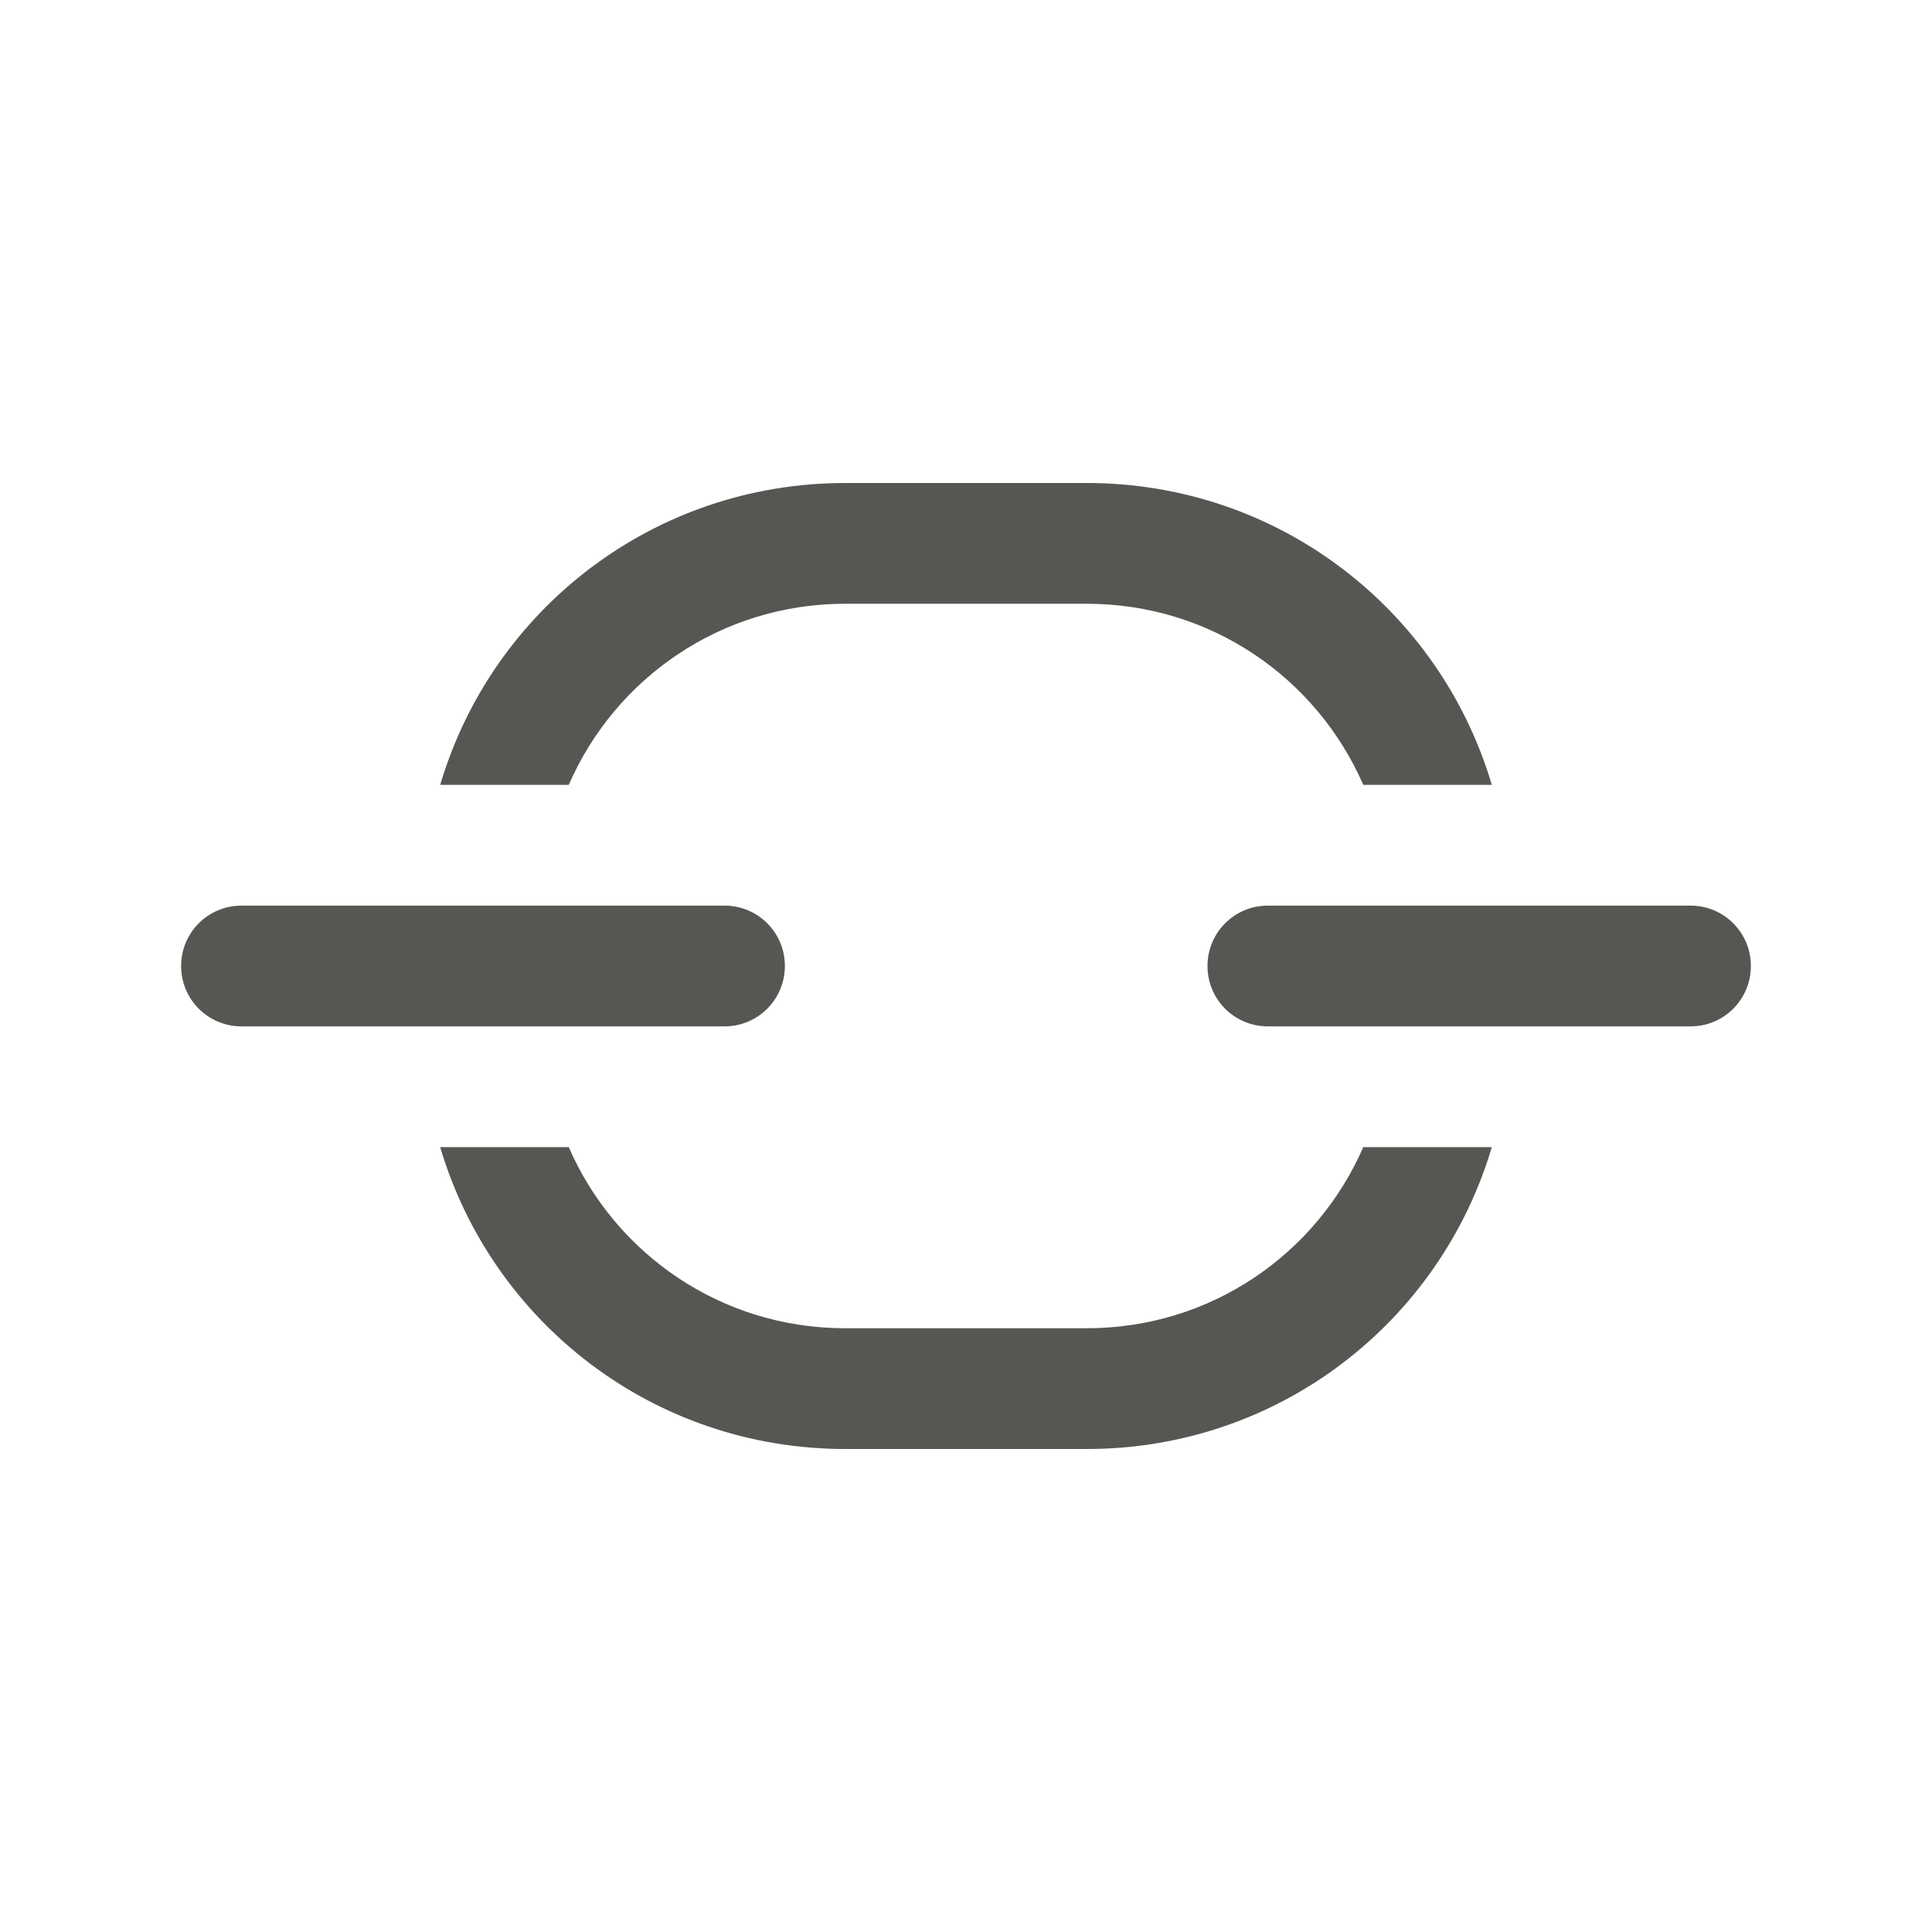 <svg height="32" viewBox="0 0 32 32" width="32" xmlns="http://www.w3.org/2000/svg"><g fill="#555753"><path d="m21 15h7c.554 0 1 .446 1 1s-.446 1-1 1h-7c-.554 0-1-.446-1-1s.446-1 1-1z"/><path d="m4 15h8c.554 0 1 .446 1 1s-.446 1-1 1h-8c-.554 0-1-.446-1-1s.446-1 1-1z"/><path d="m14 8c-3.182 0-5.852 2.103-6.709 5h2.129c.769-1.767 2.523-3 4.58-3h4c2.057 0 3.811 1.233 4.58 3h2.129c-.857-2.897-3.527-5-6.709-5zm-6.709 11c.857 2.897 3.527 5 6.709 5h4c3.182 0 5.852-2.103 6.709-5h-2.129c-.769 1.767-2.523 3-4.58 3h-4c-2.057 0-3.811-1.233-4.58-3z"/></g></svg>